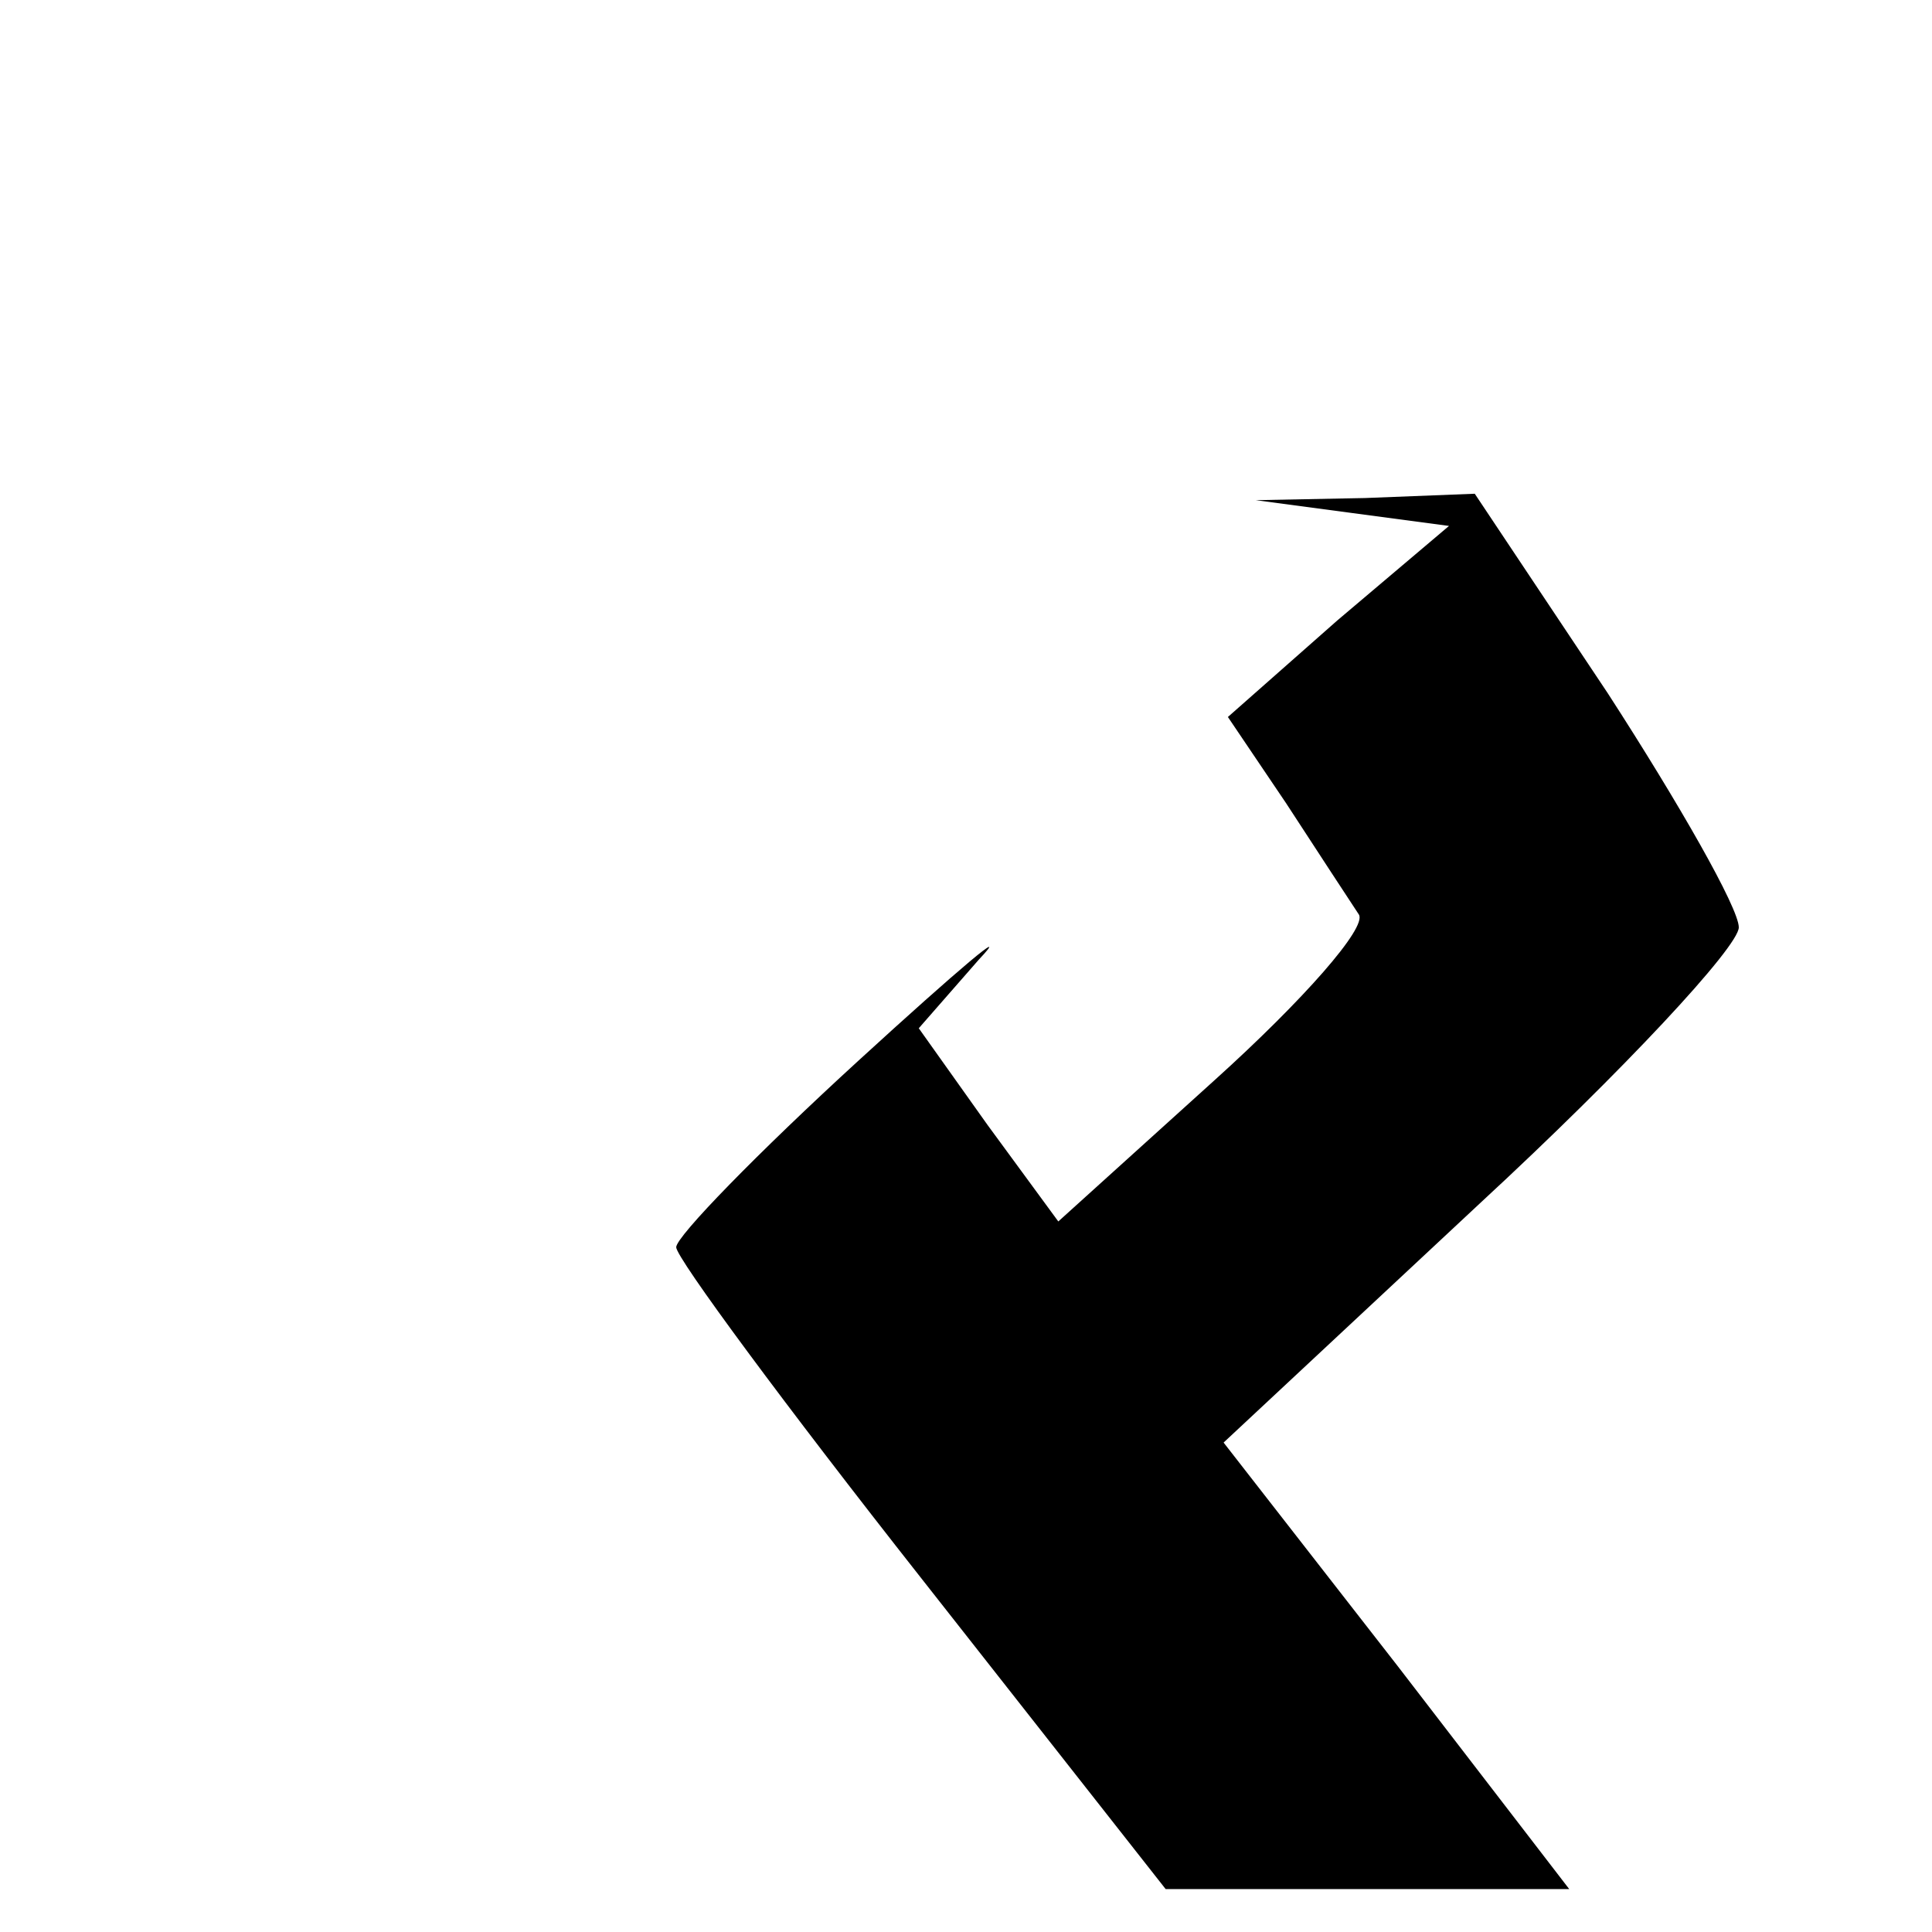 <?xml version="1.0" standalone="no"?>
<!DOCTYPE svg PUBLIC "-//W3C//DTD SVG 20010904//EN"
 "http://www.w3.org/TR/2001/REC-SVG-20010904/DTD/svg10.dtd">
<svg version="1.0" xmlns="http://www.w3.org/2000/svg"
 width="90pt" height="90pt" viewBox="0 0 90 90"
 preserveAspectRatio="xMidYMid meet">
<g transform="translate(0,90) scale(0.1,-0.1)"
fill="#000000" stroke="none">
<path d="M630 661 l45 -6 -52 -44 -51 -45 27 -40 c15 -23 30 -46 34 -52 4 -6
-26 -40 -67 -77 l-73 -66 -33 45 -32 45 28 32 c16 17 -9 -4 -56 -47 -47 -43
-85 -82 -85 -87 0 -5 51 -74 114 -154 l114 -145 94 0 94 0 -80 104 -81 104
120 112 c66 61 120 119 120 128 0 9 -28 58 -61 109 l-62 93 -51 -2 -51 -1 45
-6z"/>
</g>
</svg>
